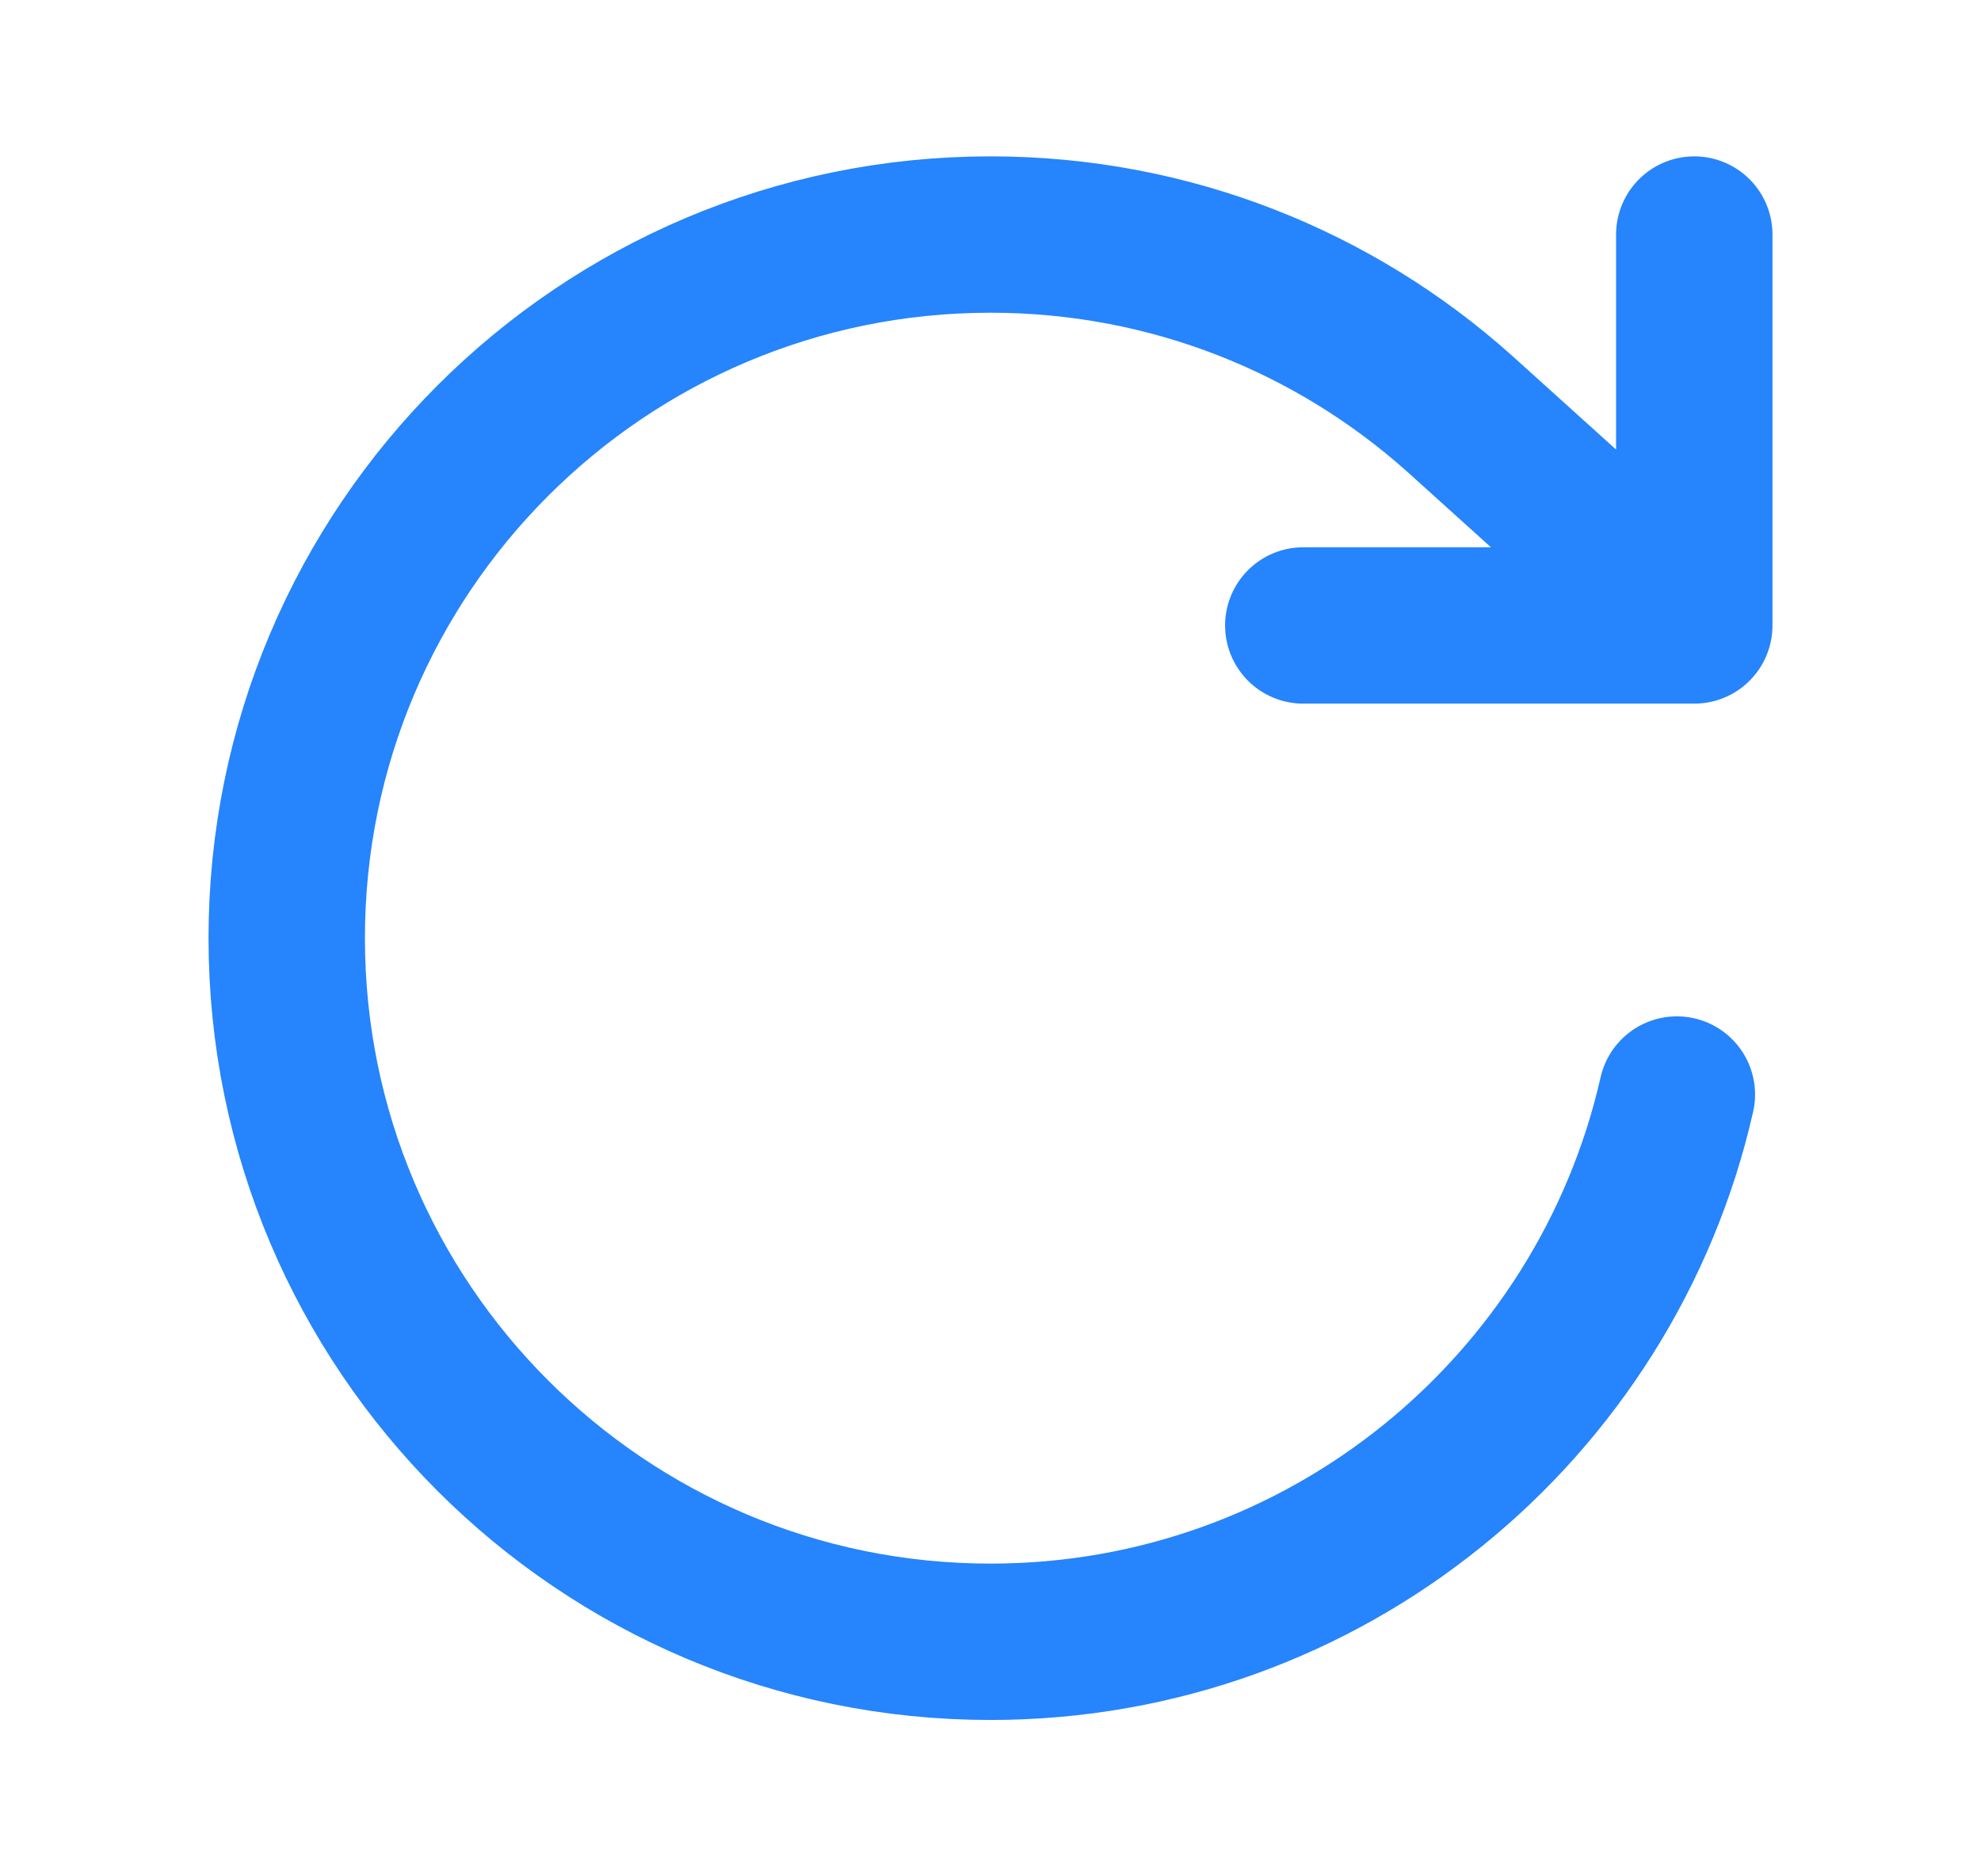 <svg width="19" height="18" viewBox="0 0 19 18" fill="none" xmlns="http://www.w3.org/2000/svg">
<path d="M16.25 2.25V6M16.25 6H12.5M16.25 6L14 3.969C12.806 2.9 11.229 2.25 9.5 2.25C5.772 2.25 2.75 5.272 2.75 9C2.75 12.728 5.772 15.75 9.5 15.75C12.712 15.75 15.401 13.506 16.083 10.5" stroke="#2684FC" stroke-width="1.5" stroke-linecap="round" stroke-linejoin="round"/>
</svg>
